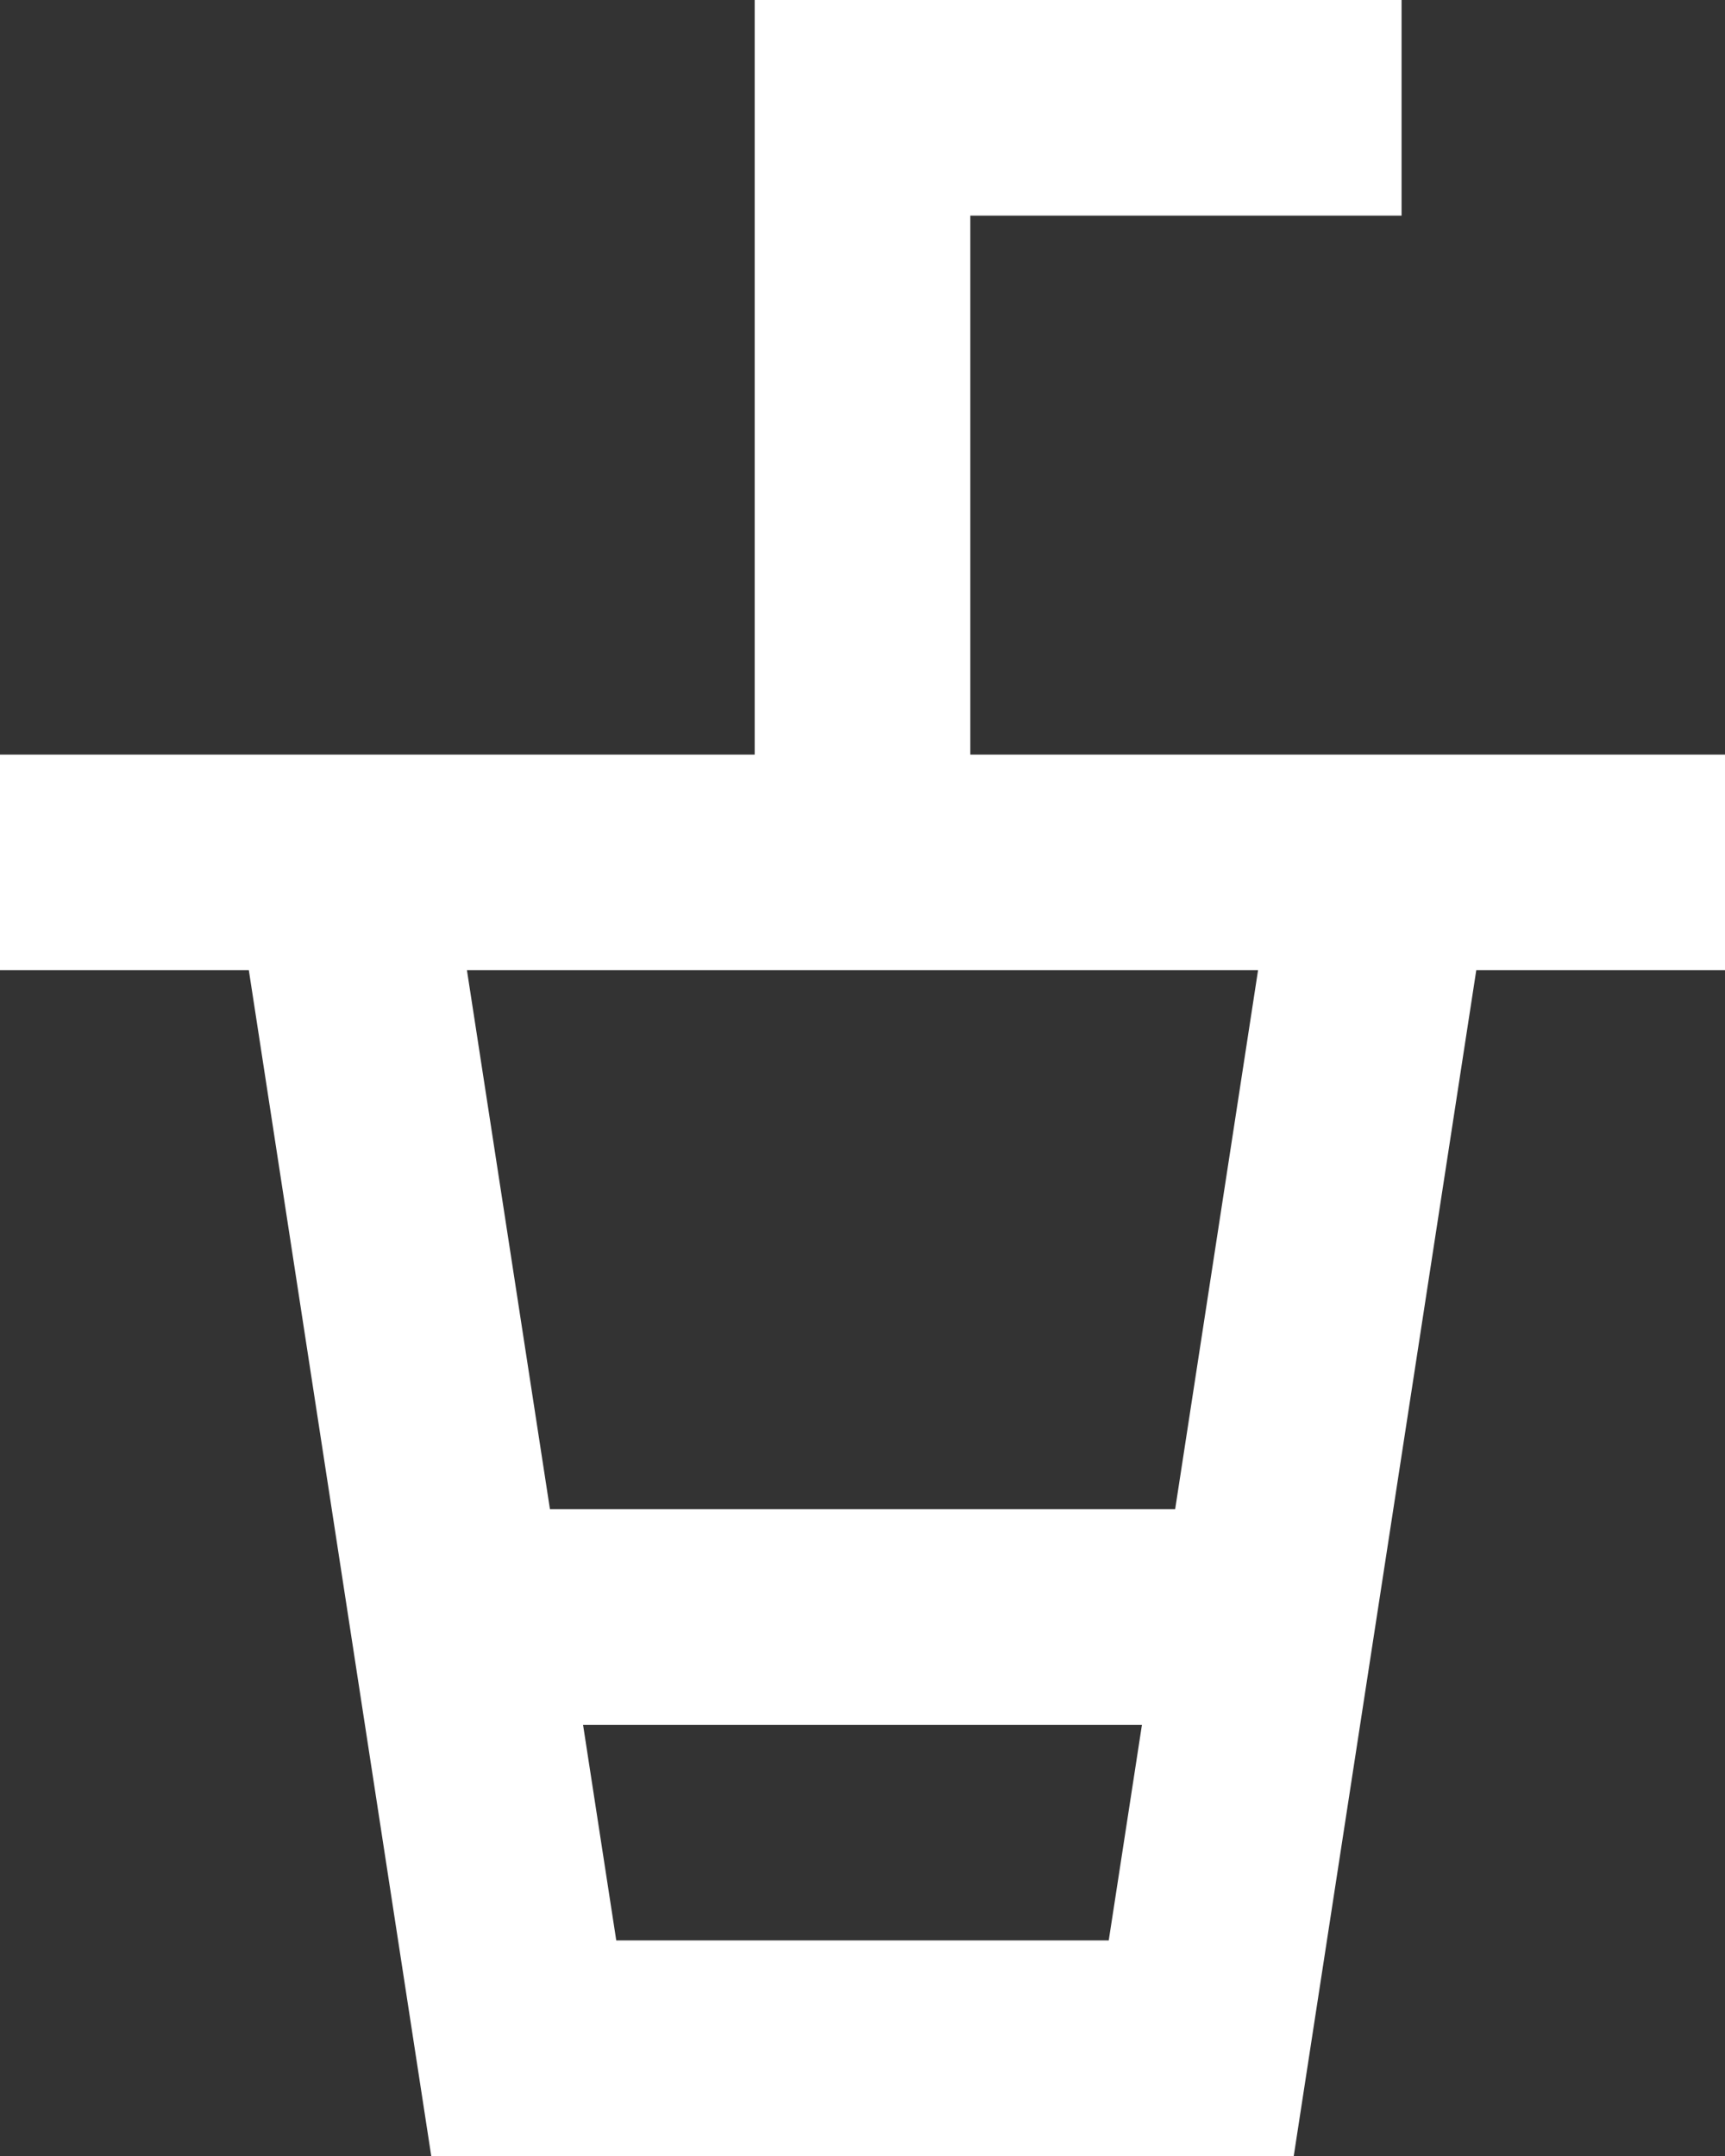 <?xml version="1.0" encoding="UTF-8" standalone="no"?>
<svg width="16px" height="20px" viewBox="0 0 16 20" version="1.1" xmlns="http://www.w3.org/2000/svg" xmlns:xlink="http://www.w3.org/1999/xlink">
    <rect x="0" y="0" width="16" height="20" fill="#333333" stroke="none"/>
    <!-- Generator: Sketch 3.8.1 (29687) - http://www.bohemiancoding.com/sketch -->
    <title>drink [#687]</title>
    <desc>Created with Sketch.</desc>
    <defs></defs>
    <g id="Page-1" stroke="none" stroke-width="1" fill="none" fill-rule="evenodd">
        <g id="Dribbble-Light-Preview" transform="translate(-102, -5159)" fill="#ffffff">
            <g id="icons" transform="translate(56, 160)">
                <path d="M51.716,5017 L51.408,5015 L56.592,5015 L56.284,5017 L51.716,5017 Z M57.669,5008 L56.9,5013 L51.101,5013 L50.331,5008 L57.669,5008 Z M55,5006 L55,5001 L59,5001 L59,4999 L53,4999 L53,5006 L46,5006 L46,5008 L48.308,5008 L50,5019 L58,5019 L59.693,5008 L62,5008 L62,5006 L55,5006 Z" id="drink-[#687]"></path>
            </g>
        </g>
    </g>
</svg>